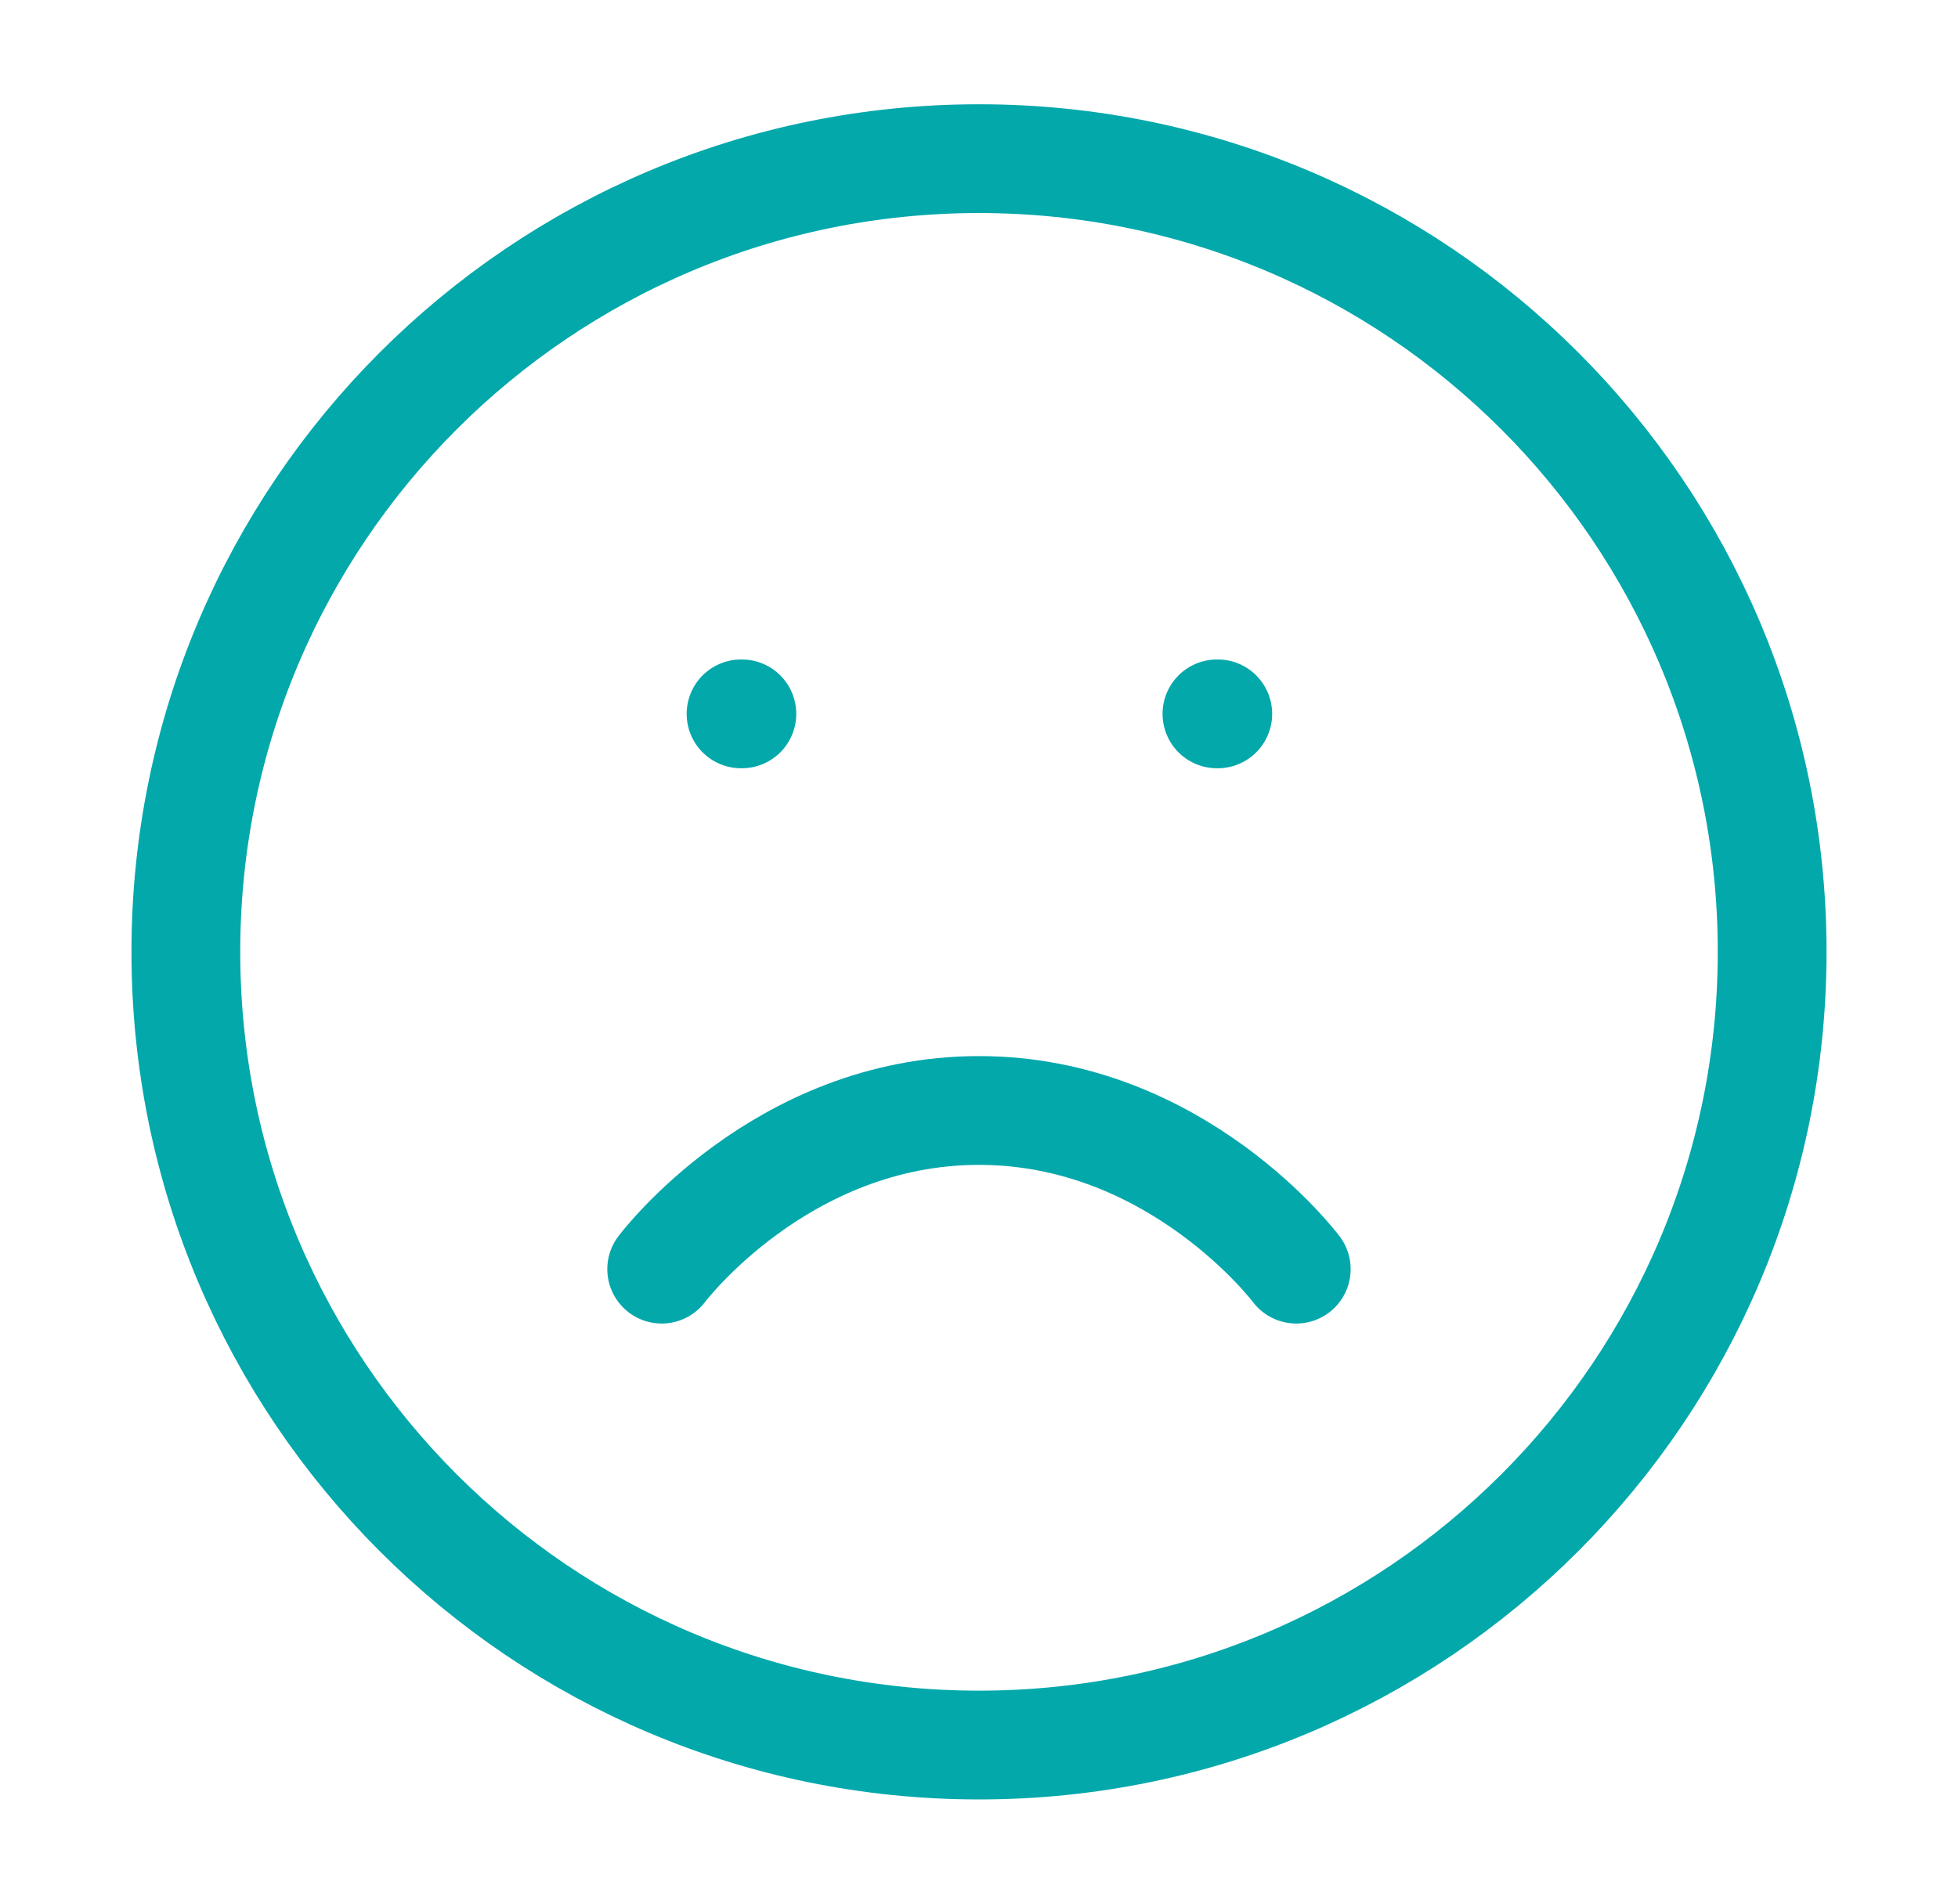 <svg width="36" height="35" viewBox="0 0 36 35" fill="none" xmlns="http://www.w3.org/2000/svg">
<path d="M18 32.084C26.054 32.084 32.583 25.555 32.583 17.5C32.583 9.446 26.054 2.917 18 2.917C9.946 2.917 3.417 9.446 3.417 17.5C3.417 25.555 9.946 32.084 18 32.084Z" stroke="#03A8AB" stroke-width="2" stroke-linecap="round" stroke-linejoin="round"/>
<path d="M23.833 23.334C23.833 23.334 21.646 20.417 18 20.417C14.354 20.417 12.166 23.334 12.166 23.334" stroke="#03A8AB" stroke-width="2" stroke-linecap="round" stroke-linejoin="round"/>
<path d="M22.375 13.125H22.39" stroke="#03A8AB" stroke-width="2" stroke-linecap="round" stroke-linejoin="round"/>
<path d="M13.625 13.125H13.64" stroke="#03A8AB" stroke-width="2" stroke-linecap="round" stroke-linejoin="round"/>
</svg>